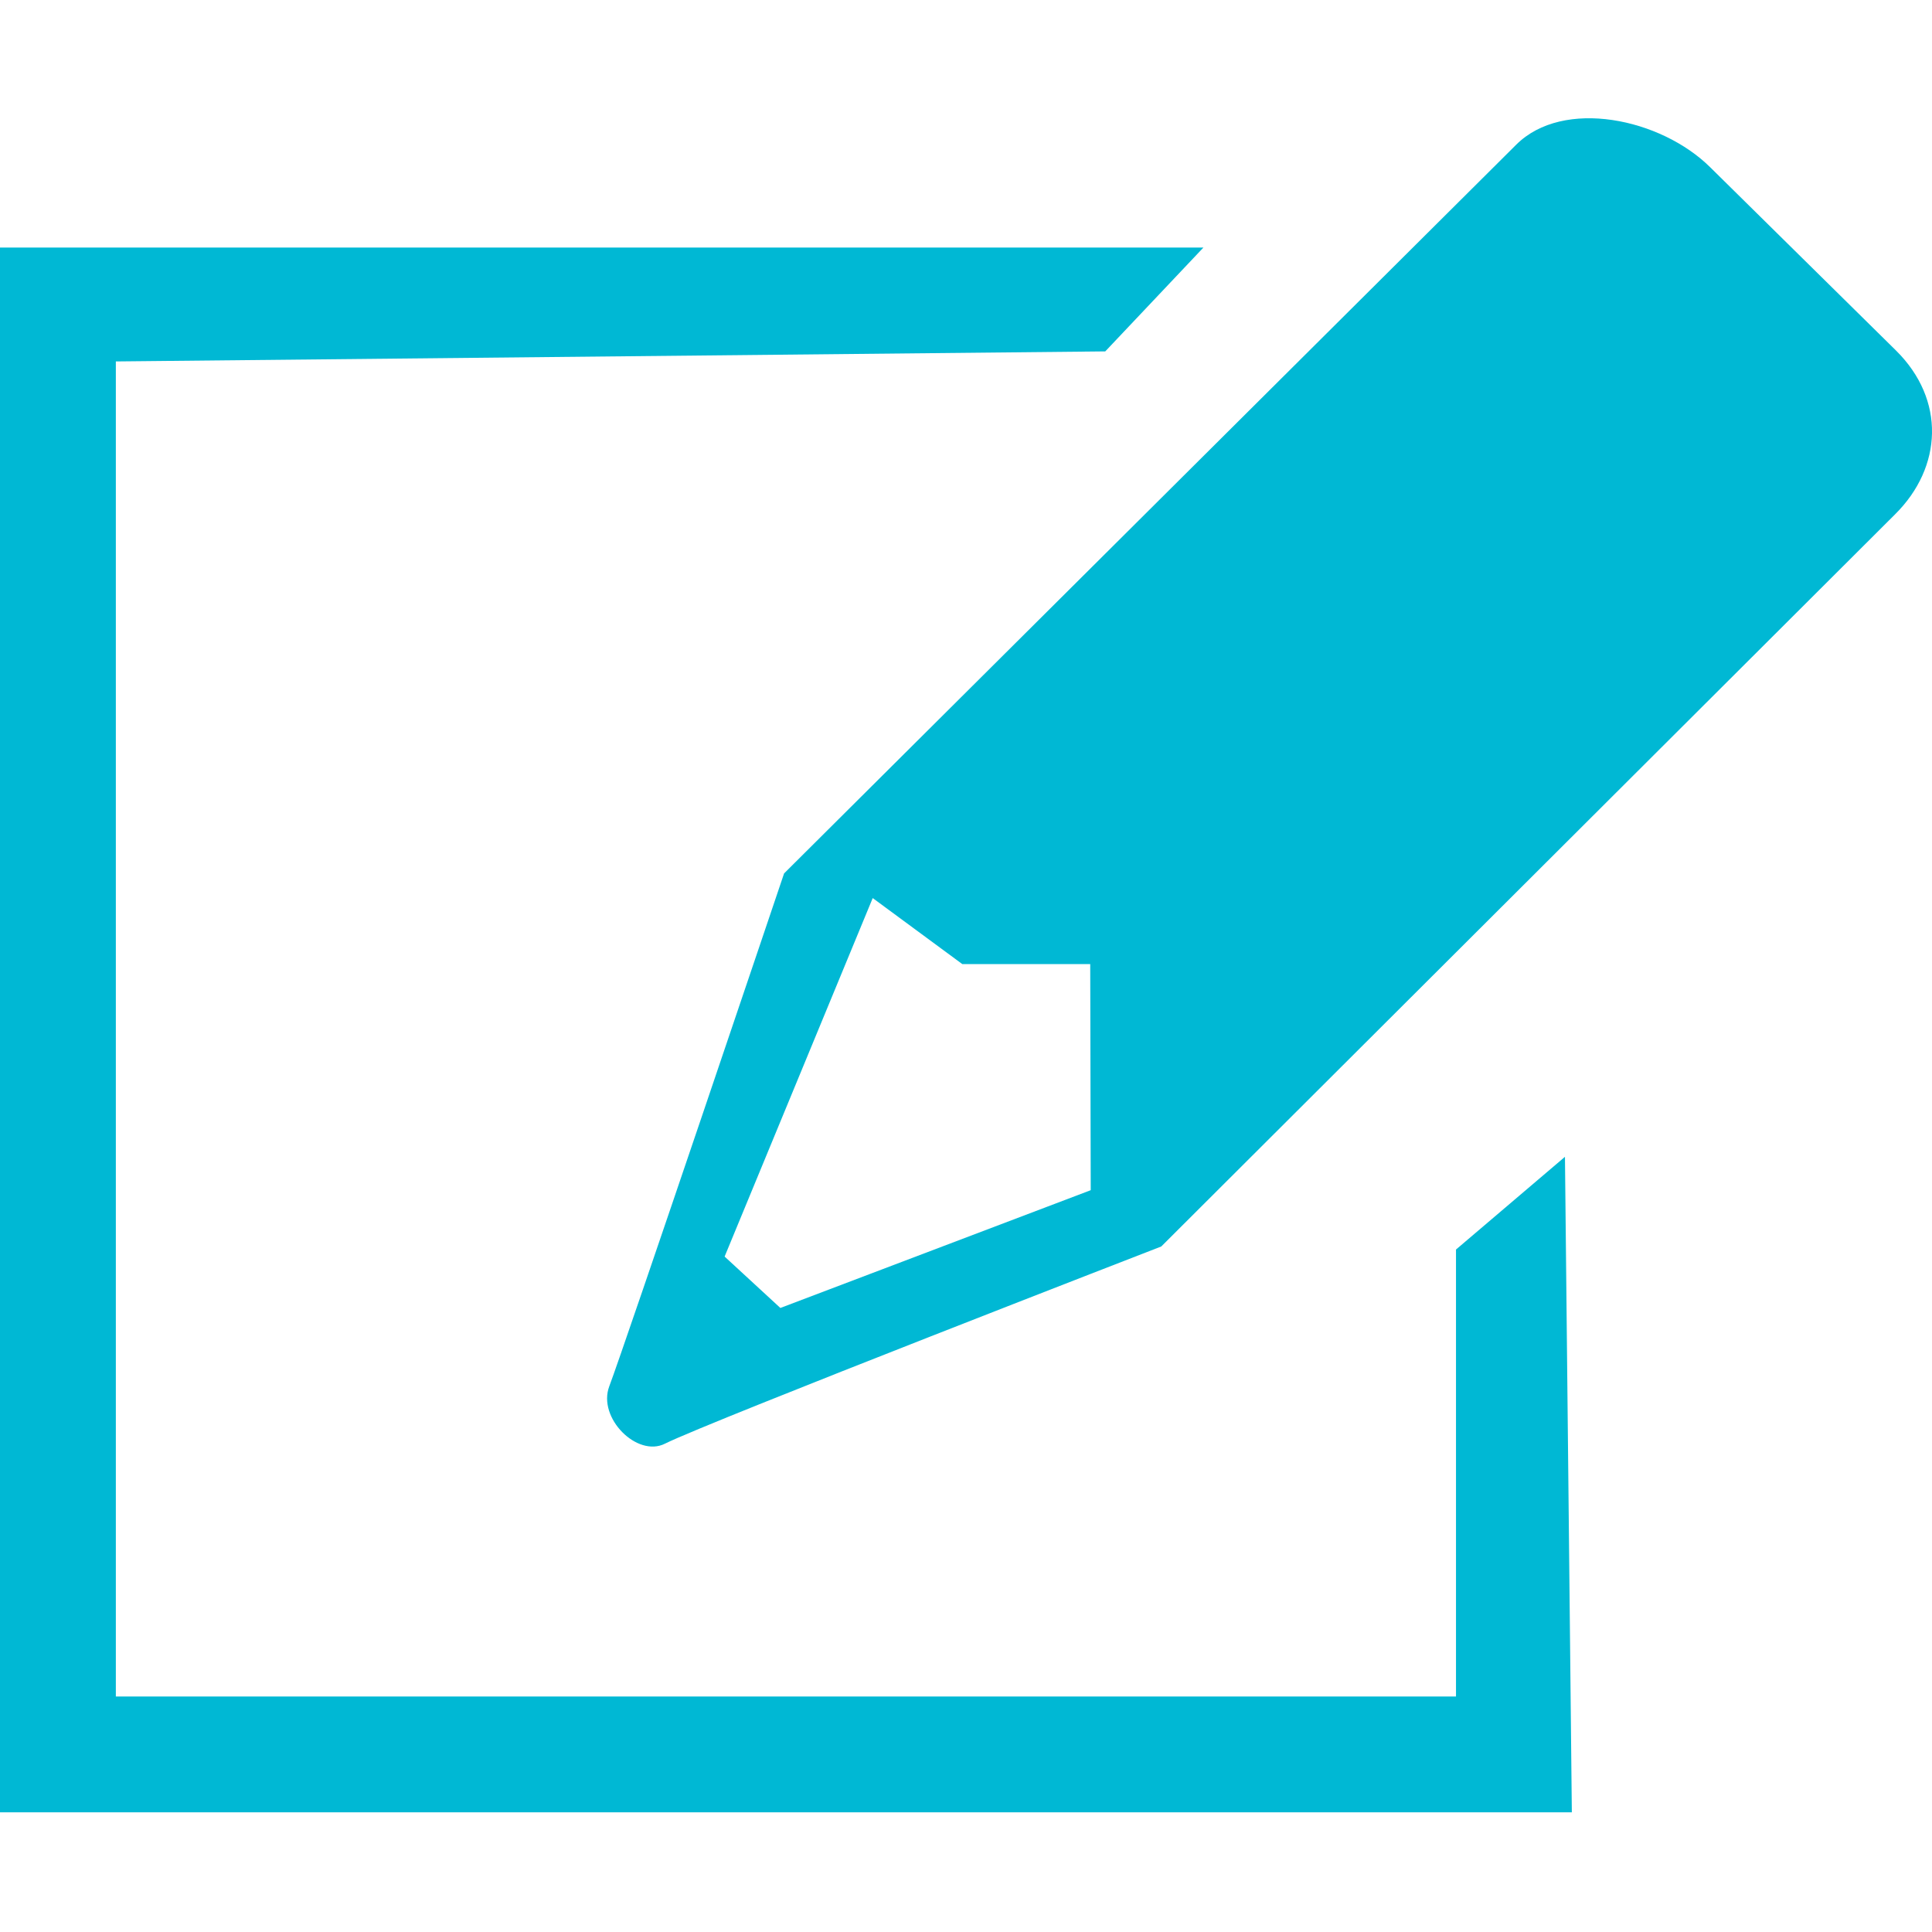 <?xml version="1.0" encoding="utf-8"?>
<!-- Generator: Adobe Illustrator 16.0.0, SVG Export Plug-In . SVG Version: 6.00 Build 0)  -->
<!DOCTYPE svg PUBLIC "-//W3C//DTD SVG 1.1//EN" "http://www.w3.org/Graphics/SVG/1.1/DTD/svg11.dtd">
<svg version="1.1" id="Capa_1" xmlns="http://www.w3.org/2000/svg" xmlns:xlink="http://www.w3.org/1999/xlink" x="0px" y="0px"
	 width="50px" height="50px" viewBox="0 0 50 50" enable-background="new 0 0 50 50" xml:space="preserve">
<g>
	<g transform="translate(0, 1)">
		<path fill="#00B8D4" d="M49.07,8.073l-4.803-4.737c-1.283-1.277-3.811-1.805-5.028-0.591L20.292,21.604
			c0,0-4.133,12.243-4.524,13.273c-0.31,0.82,0.723,1.846,1.439,1.486c1.17-0.582,12.846-5.104,12.846-5.104l18.996-18.953
			C50.27,11.092,50.357,9.347,49.07,8.073L49.07,8.073z M28.228,29.802l-8.032,3.048l-1.443-1.33l3.833-9.278l2.319,1.709h3.31
			L28.228,29.802L28.228,29.802z"/>
		<path fill="#00B8D4" d="M37.681,31.338v11.567H2.998V8.354l25.606-0.26l2.541-2.688H0v40.497h40.679l-0.178-16.965L37.681,31.338z
			"/>
	</g>
</g>
</svg>
